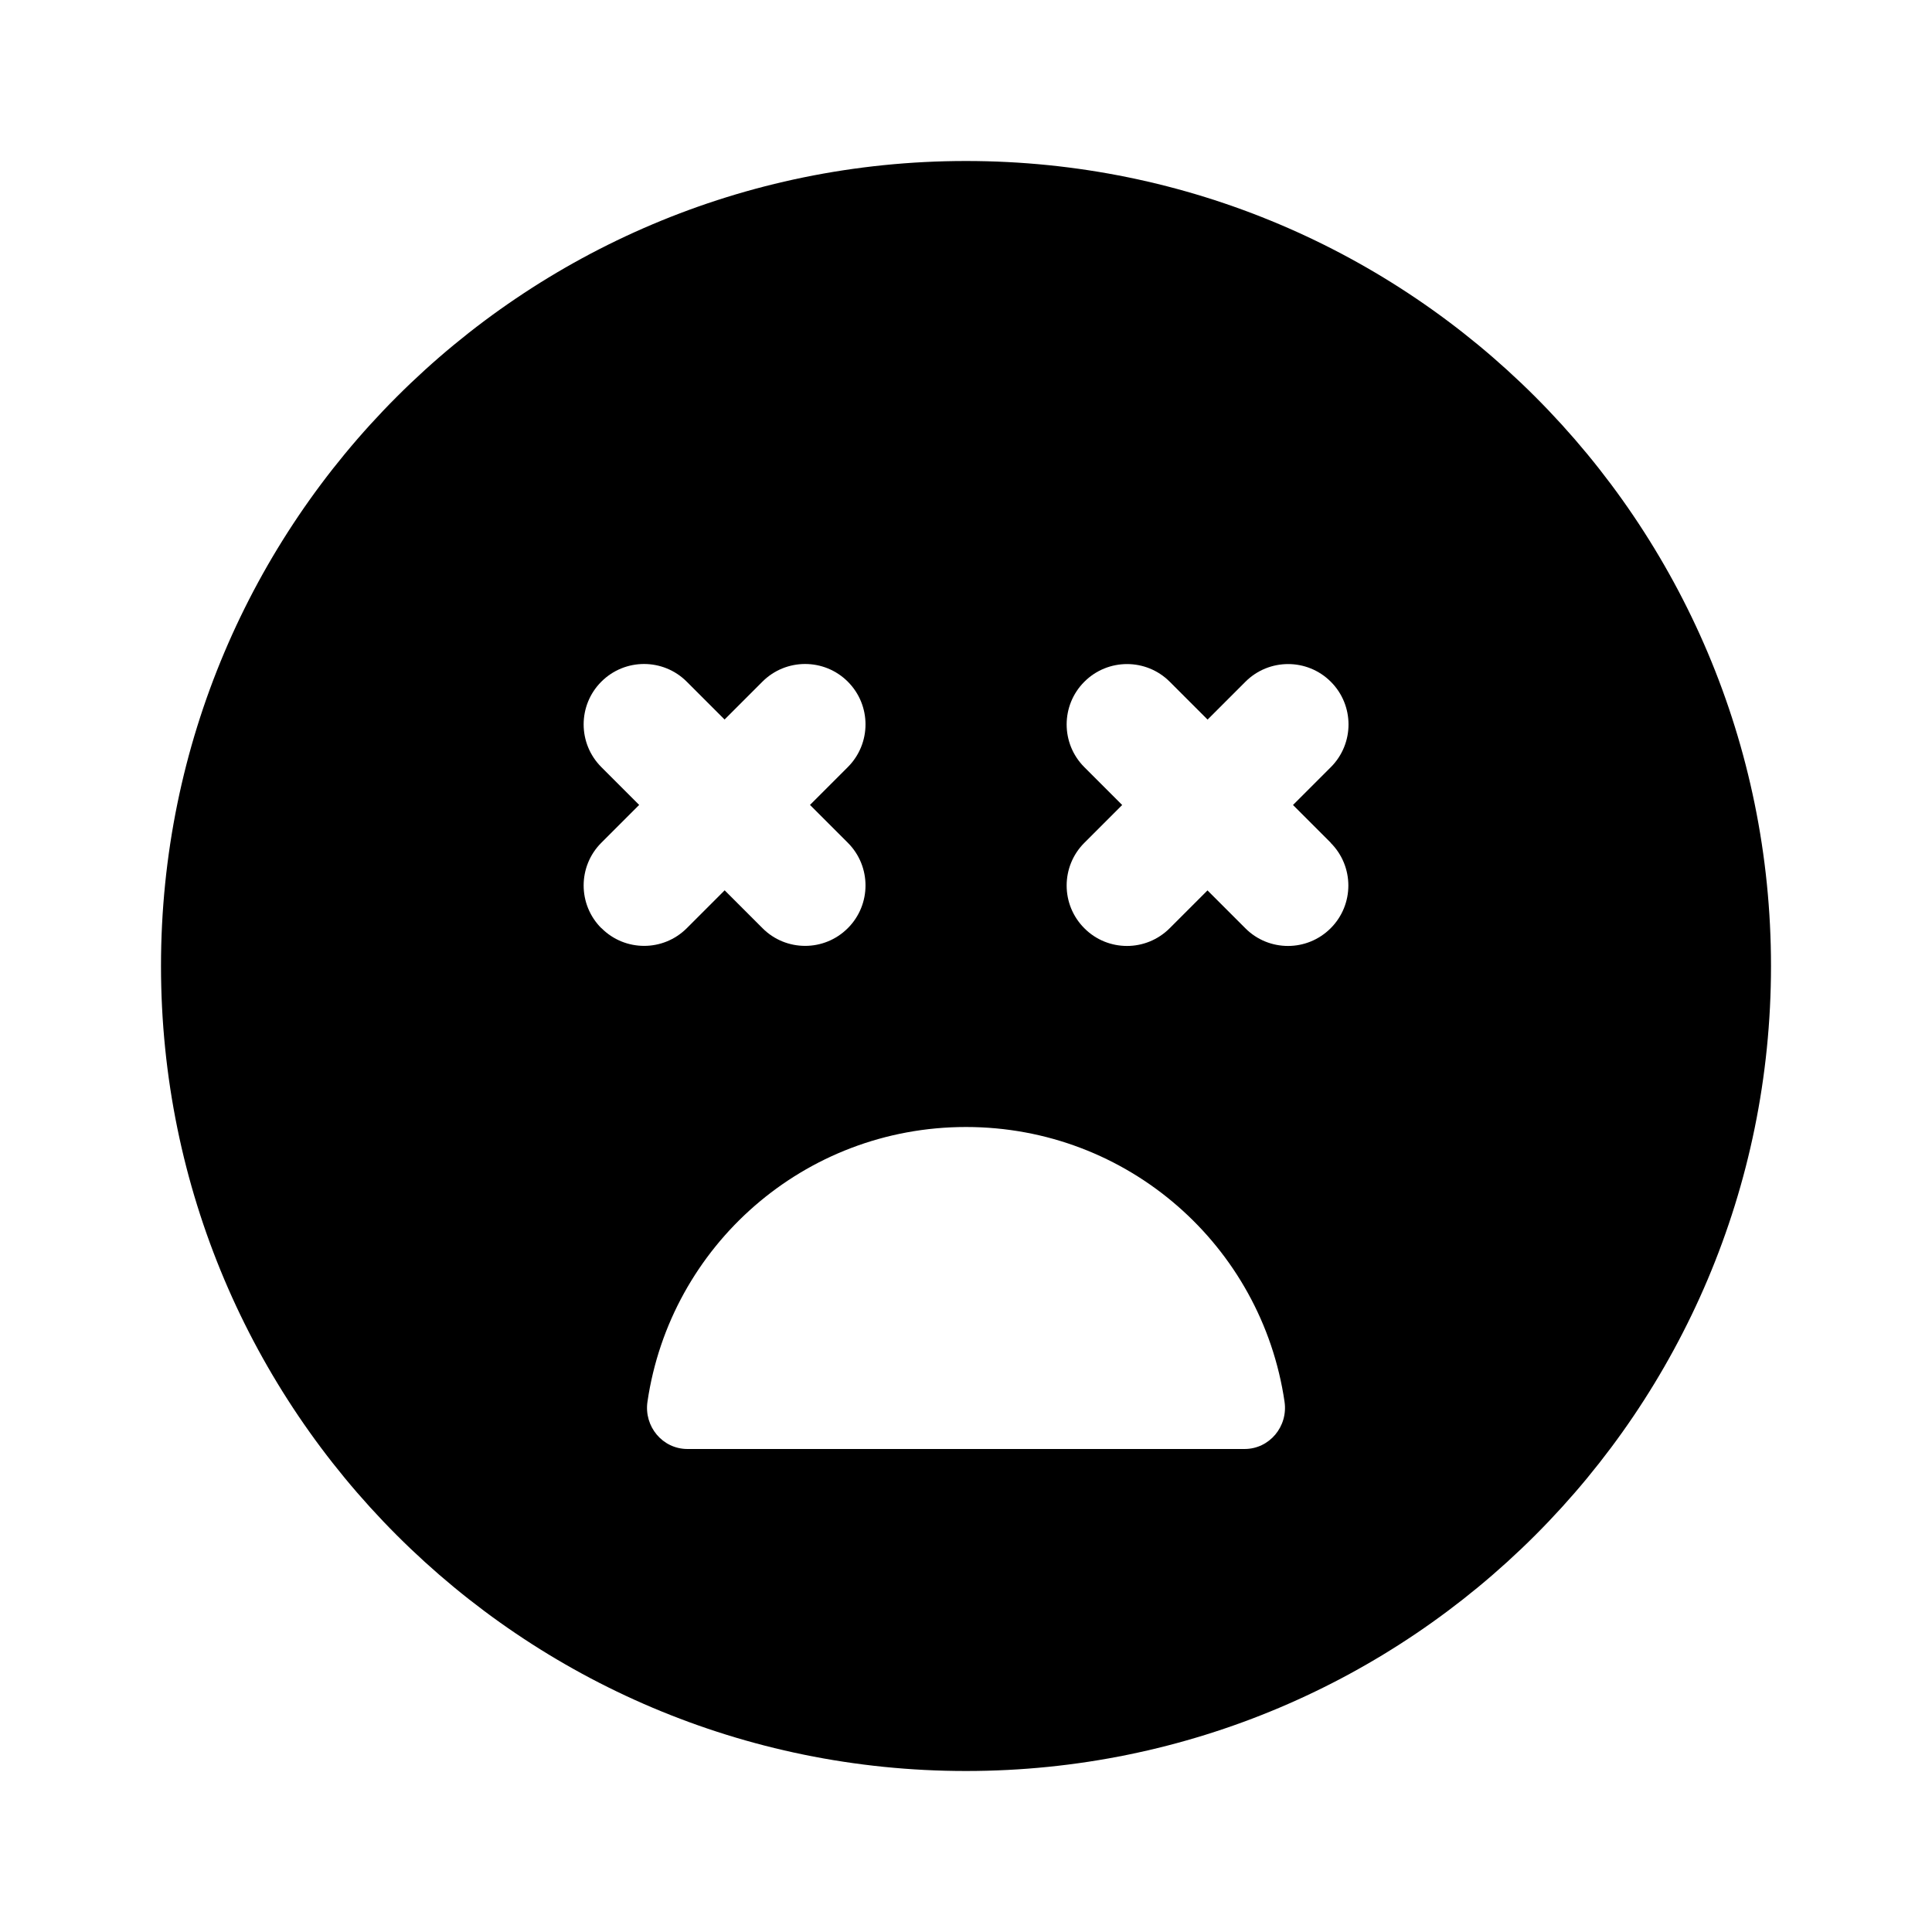 <svg xmlns="http://www.w3.org/2000/svg" width="24" height="24" viewBox="0 0 24 24">
    <path d="m12,2C6.477,2,2,6.477,2,12s4.477,10,10,10,10-4.477,10-10S17.523,2,12,2Zm-4.53,9.53c-.293-.293-.293-.768,0-1.061l.47-.47-.47-.47c-.293-.293-.293-.768,0-1.061s.768-.293,1.061,0l.47.47.47-.47c.293-.293.768-.293,1.061,0s.293.768,0,1.061l-.47.47.47.47c.293.293.293.768,0,1.061-.146.146-.338.22-.53.22s-.384-.073-.53-.22l-.47-.47-.47.47c-.146.146-.338.22-.53.22s-.384-.073-.53-.22Zm7.99,6.47h-6.92c-.31,0-.542-.28-.497-.587.283-1.934,1.944-3.413,3.957-3.413s3.674,1.479,3.957,3.413c.045.307-.187.587-.497.587Zm1.07-7.53c.293.293.293.768,0,1.061-.146.146-.338.22-.53.22s-.384-.073-.53-.22l-.47-.47-.47.47c-.146.146-.338.22-.53.22s-.384-.073-.53-.22c-.293-.293-.293-.768,0-1.061l.47-.47-.47-.47c-.293-.293-.293-.768,0-1.061s.768-.293,1.061,0l.47.47.47-.47c.293-.293.768-.293,1.061,0s.293.768,0,1.061l-.47.47.47.47Z"/>
</svg>